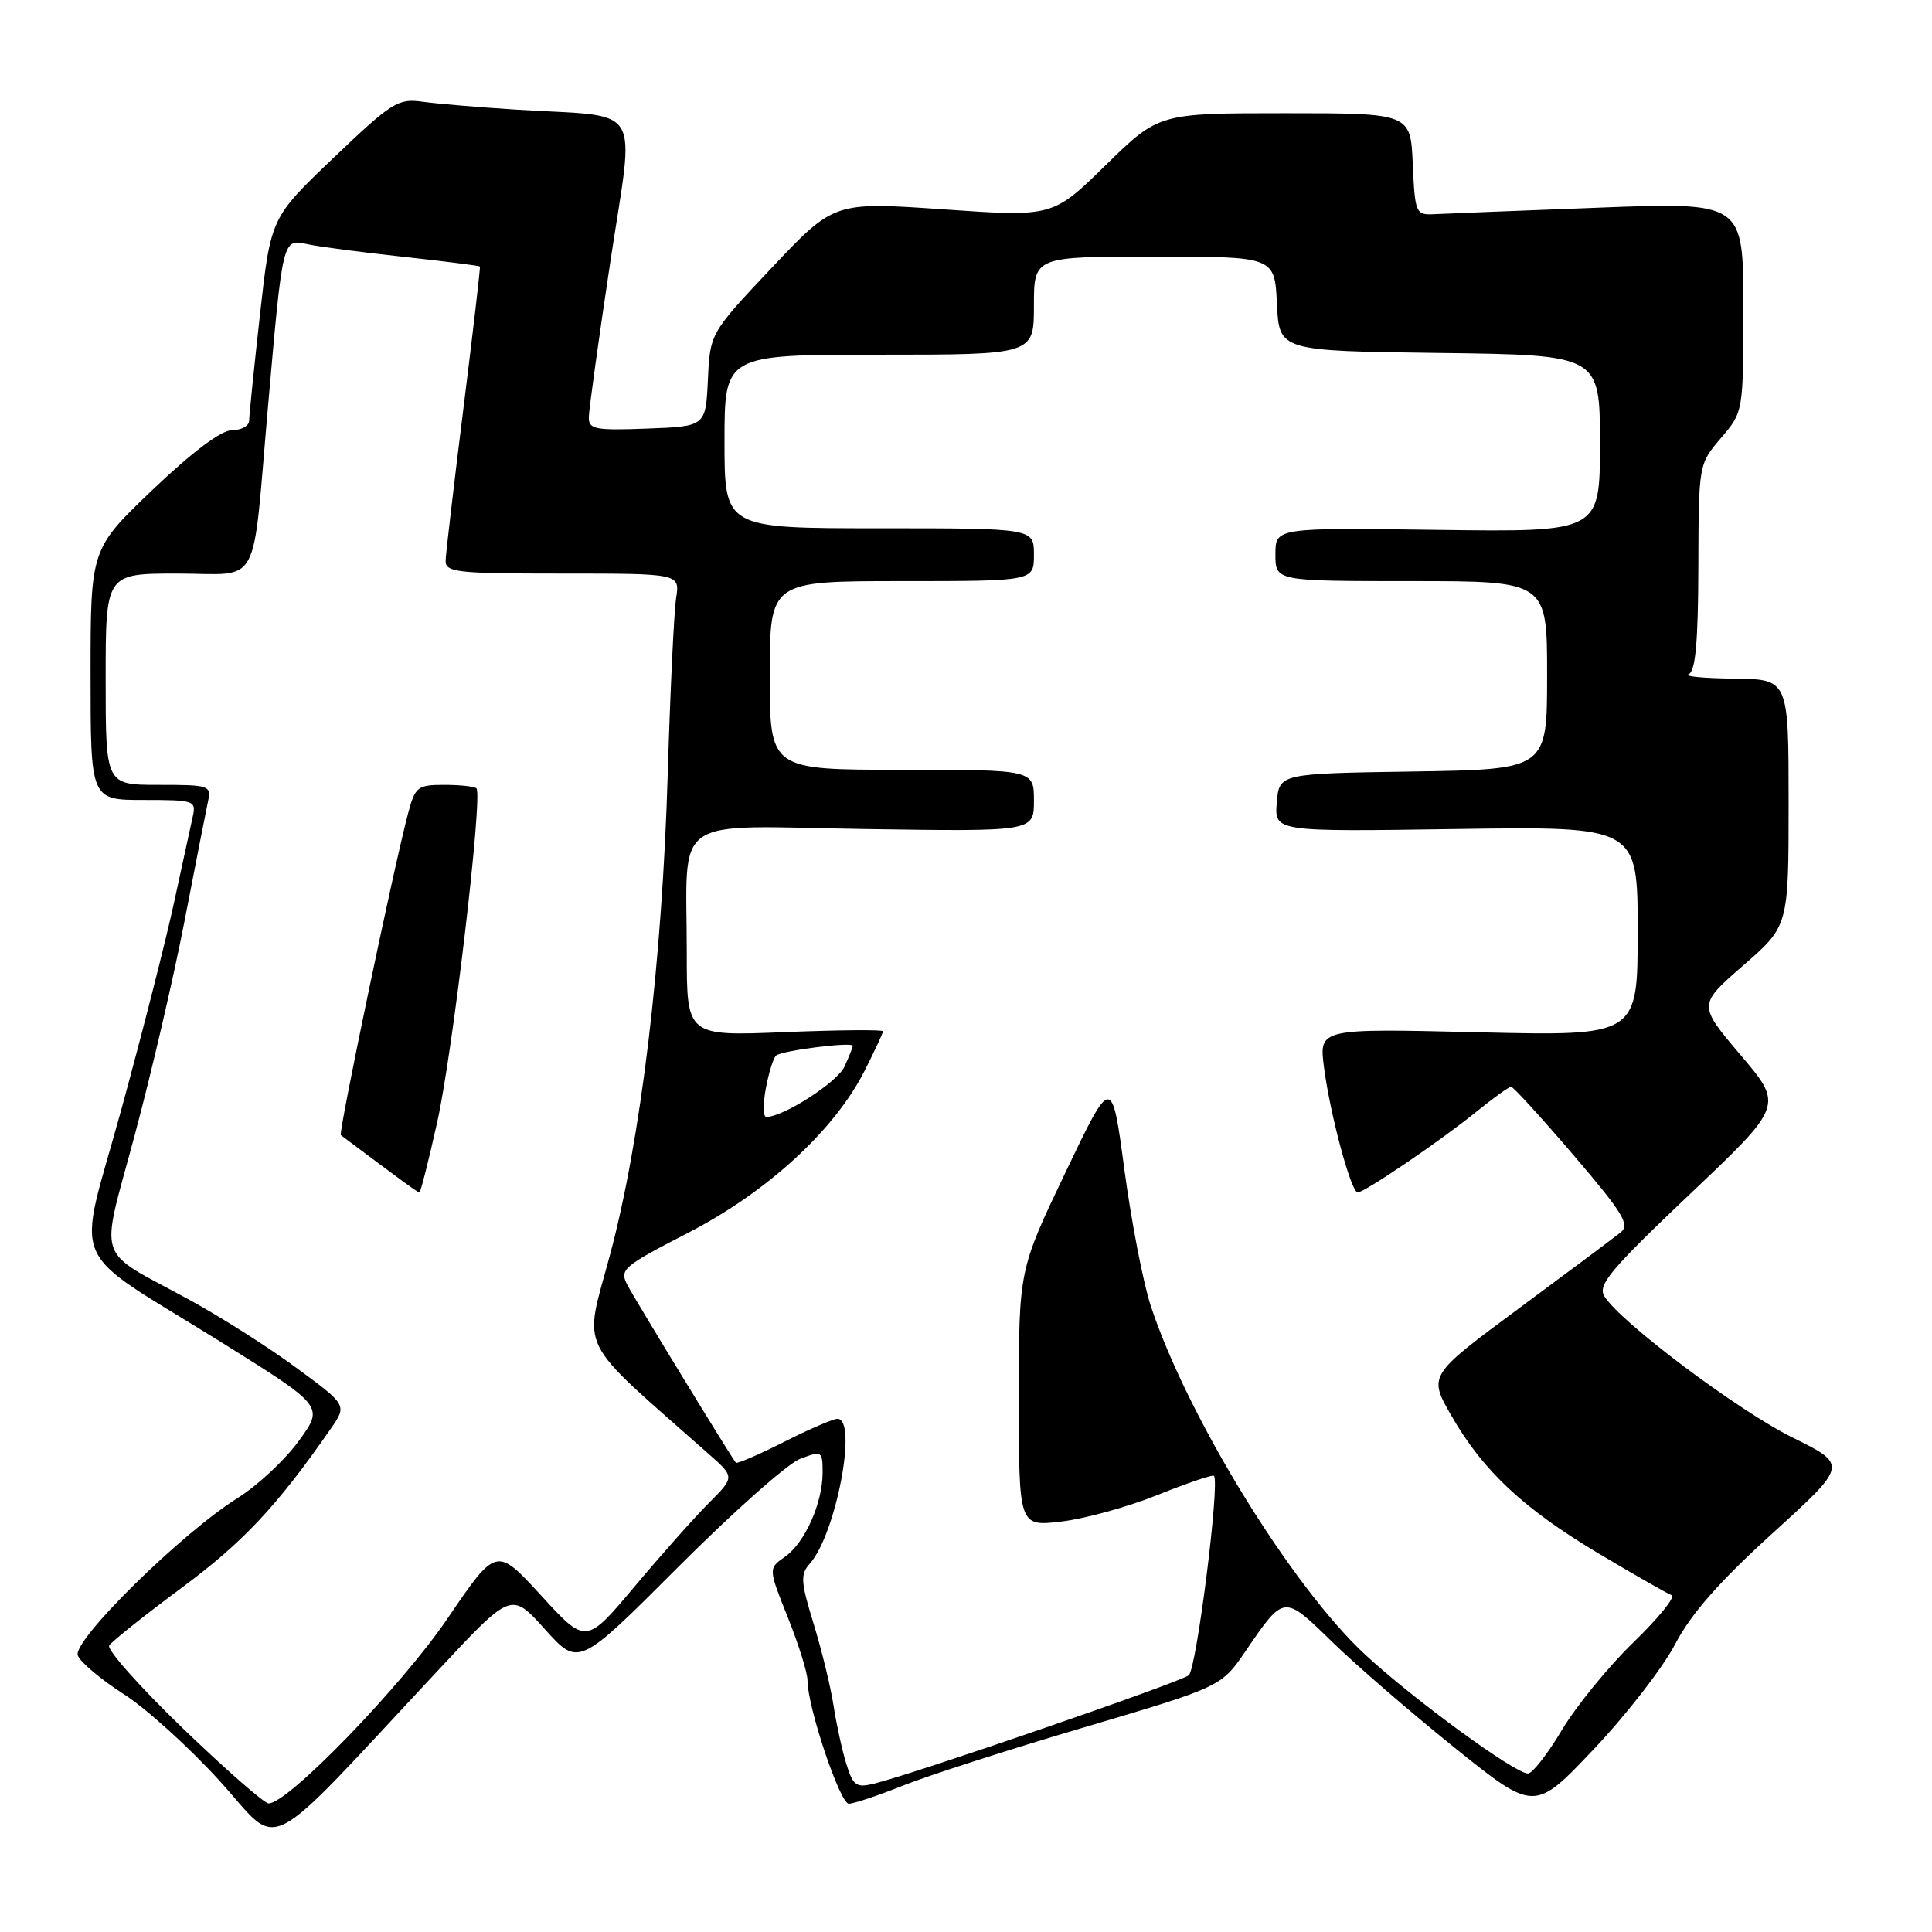 <?xml version="1.0" encoding="UTF-8" standalone="no"?>
<!DOCTYPE svg PUBLIC "-//W3C//DTD SVG 1.1//EN" "http://www.w3.org/Graphics/SVG/1.1/DTD/svg11.dtd" >
<svg xmlns="http://www.w3.org/2000/svg" xmlns:xlink="http://www.w3.org/1999/xlink" version="1.1" viewBox="0 0 256 256">
 <g >
 <path fill="currentColor"
d=" M 58.15 221.22 C 67.75 210.93 67.75 210.93 72.21 215.89 C 76.67 220.85 76.67 220.85 89.86 207.64 C 97.12 200.37 104.39 193.91 106.03 193.30 C 108.91 192.21 109.00 192.27 109.00 195.12 C 109.00 199.18 106.65 204.43 104.00 206.29 C 101.80 207.83 101.80 207.83 104.40 214.34 C 105.83 217.91 107.00 221.66 107.00 222.67 C 106.99 226.16 111.30 239.00 112.47 239.00 C 113.12 239.00 116.32 237.93 119.58 236.63 C 122.83 235.32 133.67 231.83 143.66 228.88 C 161.83 223.50 161.83 223.50 165.08 218.73 C 170.17 211.28 170.09 211.29 176.46 217.50 C 179.59 220.56 186.91 226.89 192.73 231.57 C 203.32 240.08 203.32 240.08 211.17 231.79 C 215.49 227.23 220.35 220.96 221.97 217.85 C 224.07 213.84 227.81 209.58 234.89 203.15 C 244.85 194.10 244.85 194.10 237.52 190.48 C 230.31 186.92 214.68 175.18 212.58 171.75 C 211.68 170.27 213.38 168.23 223.91 158.24 C 236.31 146.48 236.31 146.48 230.65 139.81 C 224.99 133.14 224.99 133.14 231.00 127.92 C 237.00 122.70 237.00 122.70 237.00 106.35 C 237.00 90.00 237.00 90.00 229.75 89.92 C 225.76 89.88 223.06 89.62 223.75 89.34 C 224.66 88.97 225.01 85.13 225.04 75.17 C 225.08 61.50 225.08 61.50 228.04 58.04 C 231.00 54.58 231.00 54.58 231.00 40.68 C 231.00 26.78 231.00 26.78 211.75 27.52 C 201.16 27.92 191.38 28.31 190.00 28.38 C 187.60 28.50 187.49 28.24 187.20 21.75 C 186.91 15.00 186.91 15.00 170.23 15.00 C 153.55 15.00 153.55 15.00 146.52 21.87 C 139.50 28.75 139.50 28.75 125.01 27.74 C 110.52 26.74 110.52 26.74 102.30 35.44 C 94.09 44.15 94.09 44.15 93.80 50.32 C 93.50 56.50 93.50 56.50 85.75 56.79 C 78.85 57.05 78.00 56.89 78.02 55.29 C 78.03 54.31 79.31 45.07 80.86 34.77 C 84.10 13.27 85.51 15.59 68.50 14.53 C 63.55 14.22 57.92 13.75 56.00 13.48 C 52.74 13.02 51.92 13.54 44.19 20.92 C 35.88 28.85 35.88 28.85 34.45 41.67 C 33.66 48.73 33.02 55.06 33.01 55.75 C 33.00 56.44 31.99 57.00 30.75 57.00 C 29.31 57.01 25.53 59.84 20.25 64.87 C 12.00 72.74 12.00 72.74 12.00 89.37 C 12.00 106.00 12.00 106.00 19.02 106.00 C 25.78 106.00 26.02 106.08 25.53 108.25 C 25.25 109.49 24.15 114.55 23.08 119.50 C 22.02 124.45 18.87 136.82 16.08 147.00 C 10.15 168.66 8.51 164.88 29.43 177.92 C 42.93 186.35 42.93 186.35 39.60 190.92 C 37.77 193.44 34.12 196.85 31.48 198.50 C 24.01 203.18 9.56 217.41 10.31 219.36 C 10.65 220.25 13.38 222.55 16.37 224.46 C 19.36 226.37 25.11 231.58 29.15 236.03 C 37.42 245.15 34.30 246.74 58.15 221.22 Z  M 24.18 228.97 C 18.51 223.50 14.14 218.58 14.47 218.04 C 14.81 217.50 19.14 214.05 24.11 210.36 C 32.22 204.35 36.72 199.55 43.81 189.34 C 46.00 186.19 46.00 186.19 39.25 181.23 C 35.54 178.49 29.12 174.42 25.00 172.18 C 12.46 165.34 13.23 167.68 17.84 150.45 C 20.05 142.23 23.02 129.43 24.46 122.00 C 25.89 114.58 27.29 107.49 27.55 106.25 C 28.02 104.08 27.78 104.00 21.02 104.00 C 14.00 104.00 14.00 104.00 14.00 90.00 C 14.00 76.00 14.00 76.00 23.48 76.00 C 34.73 76.00 33.35 78.52 35.50 54.00 C 37.49 31.33 37.41 31.64 40.80 32.37 C 42.28 32.69 47.99 33.44 53.48 34.03 C 58.96 34.63 63.52 35.21 63.59 35.31 C 63.67 35.41 62.69 43.83 61.42 54.00 C 60.15 64.17 59.08 73.29 59.05 74.25 C 59.00 75.84 60.39 76.00 74.55 76.00 C 90.09 76.00 90.09 76.00 89.59 79.25 C 89.31 81.04 88.81 91.50 88.48 102.50 C 87.74 127.55 84.92 151.01 80.82 166.31 C 77.33 179.33 76.16 176.96 93.93 192.68 C 97.36 195.71 97.36 195.71 93.93 199.15 C 92.04 201.04 87.61 206.03 84.07 210.24 C 77.64 217.90 77.64 217.90 71.71 211.42 C 65.77 204.94 65.77 204.94 59.29 214.47 C 53.17 223.48 38.08 239.06 35.58 238.96 C 34.99 238.93 29.86 234.44 24.18 228.97 Z  M 57.92 148.75 C 59.99 139.52 64.00 105.34 63.13 104.46 C 62.87 104.21 60.96 104.00 58.87 104.00 C 55.33 104.00 55.01 104.25 54.08 107.75 C 52.21 114.76 44.81 150.15 45.16 150.41 C 53.36 156.56 55.34 158.00 55.57 158.00 C 55.73 158.00 56.79 153.84 57.92 148.75 Z  M 112.15 233.75 C 111.59 231.96 110.83 228.47 110.45 226.00 C 110.07 223.53 108.88 218.64 107.81 215.16 C 106.09 209.56 106.03 208.61 107.33 207.16 C 110.78 203.26 113.68 188.00 110.97 188.00 C 110.41 188.00 107.21 189.38 103.87 191.07 C 100.53 192.75 97.67 193.99 97.51 193.82 C 96.97 193.21 84.30 172.48 83.15 170.30 C 82.05 168.22 82.48 167.84 91.21 163.34 C 101.68 157.93 110.56 149.77 114.56 141.89 C 115.90 139.24 117.00 136.88 117.00 136.65 C 117.00 136.42 111.15 136.47 104.00 136.76 C 91.00 137.29 91.00 137.29 91.00 126.27 C 91.00 107.71 88.51 109.44 114.57 109.85 C 137.00 110.19 137.00 110.19 137.00 106.10 C 137.00 102.00 137.00 102.00 119.50 102.00 C 102.00 102.00 102.00 102.00 102.00 89.50 C 102.00 77.00 102.00 77.00 119.50 77.00 C 137.00 77.00 137.00 77.00 137.00 73.50 C 137.00 70.00 137.00 70.00 116.50 70.00 C 96.00 70.00 96.00 70.00 96.00 58.50 C 96.00 47.00 96.00 47.00 116.50 47.00 C 137.00 47.00 137.00 47.00 137.00 40.50 C 137.00 34.00 137.00 34.00 152.95 34.00 C 168.90 34.00 168.90 34.00 169.20 40.25 C 169.50 46.50 169.50 46.50 190.75 46.77 C 212.00 47.04 212.00 47.04 212.00 58.77 C 212.00 70.50 212.00 70.50 190.50 70.21 C 169.00 69.92 169.00 69.92 169.00 73.46 C 169.00 77.00 169.00 77.00 187.00 77.00 C 205.00 77.00 205.00 77.00 205.00 89.48 C 205.00 101.95 205.00 101.95 187.25 102.23 C 169.50 102.50 169.50 102.50 169.18 106.35 C 168.87 110.21 168.87 110.21 192.93 109.85 C 217.00 109.50 217.00 109.50 217.00 123.39 C 217.00 137.28 217.00 137.28 195.89 136.78 C 174.78 136.27 174.78 136.27 175.43 141.38 C 176.23 147.59 179.02 158.00 179.90 158.00 C 180.82 158.00 190.86 151.18 195.60 147.33 C 197.86 145.50 199.94 144.00 200.23 144.00 C 200.51 144.00 204.23 148.07 208.49 153.05 C 215.08 160.76 216.01 162.29 214.74 163.30 C 213.92 163.96 207.85 168.50 201.25 173.38 C 189.25 182.26 189.25 182.26 192.34 187.63 C 196.54 194.94 201.94 199.97 212.00 205.95 C 216.68 208.73 220.95 211.17 221.50 211.37 C 222.05 211.58 219.77 214.39 216.44 217.62 C 213.10 220.85 208.84 226.09 206.95 229.25 C 205.07 232.41 203.05 235.00 202.46 235.00 C 200.73 235.00 187.37 225.24 180.91 219.26 C 171.16 210.23 157.30 187.68 152.47 173.00 C 151.48 169.97 149.91 161.88 148.99 155.00 C 147.32 142.50 147.32 142.50 141.16 155.39 C 135.00 168.28 135.00 168.28 135.00 185.28 C 135.00 202.28 135.00 202.28 140.64 201.61 C 143.74 201.25 149.48 199.66 153.39 198.09 C 157.30 196.52 160.66 195.38 160.85 195.55 C 161.68 196.30 158.55 221.13 157.52 221.98 C 156.42 222.90 121.19 235.03 115.83 236.34 C 113.46 236.92 113.04 236.63 112.15 233.75 Z  M 101.47 144.25 C 101.85 142.19 102.46 140.22 102.83 139.87 C 103.53 139.21 113.00 138.01 113.00 138.58 C 113.00 138.76 112.50 140.00 111.90 141.33 C 110.95 143.40 103.81 148.00 101.53 148.00 C 101.12 148.00 101.09 146.31 101.47 144.25 Z "/>
</g>
</svg>